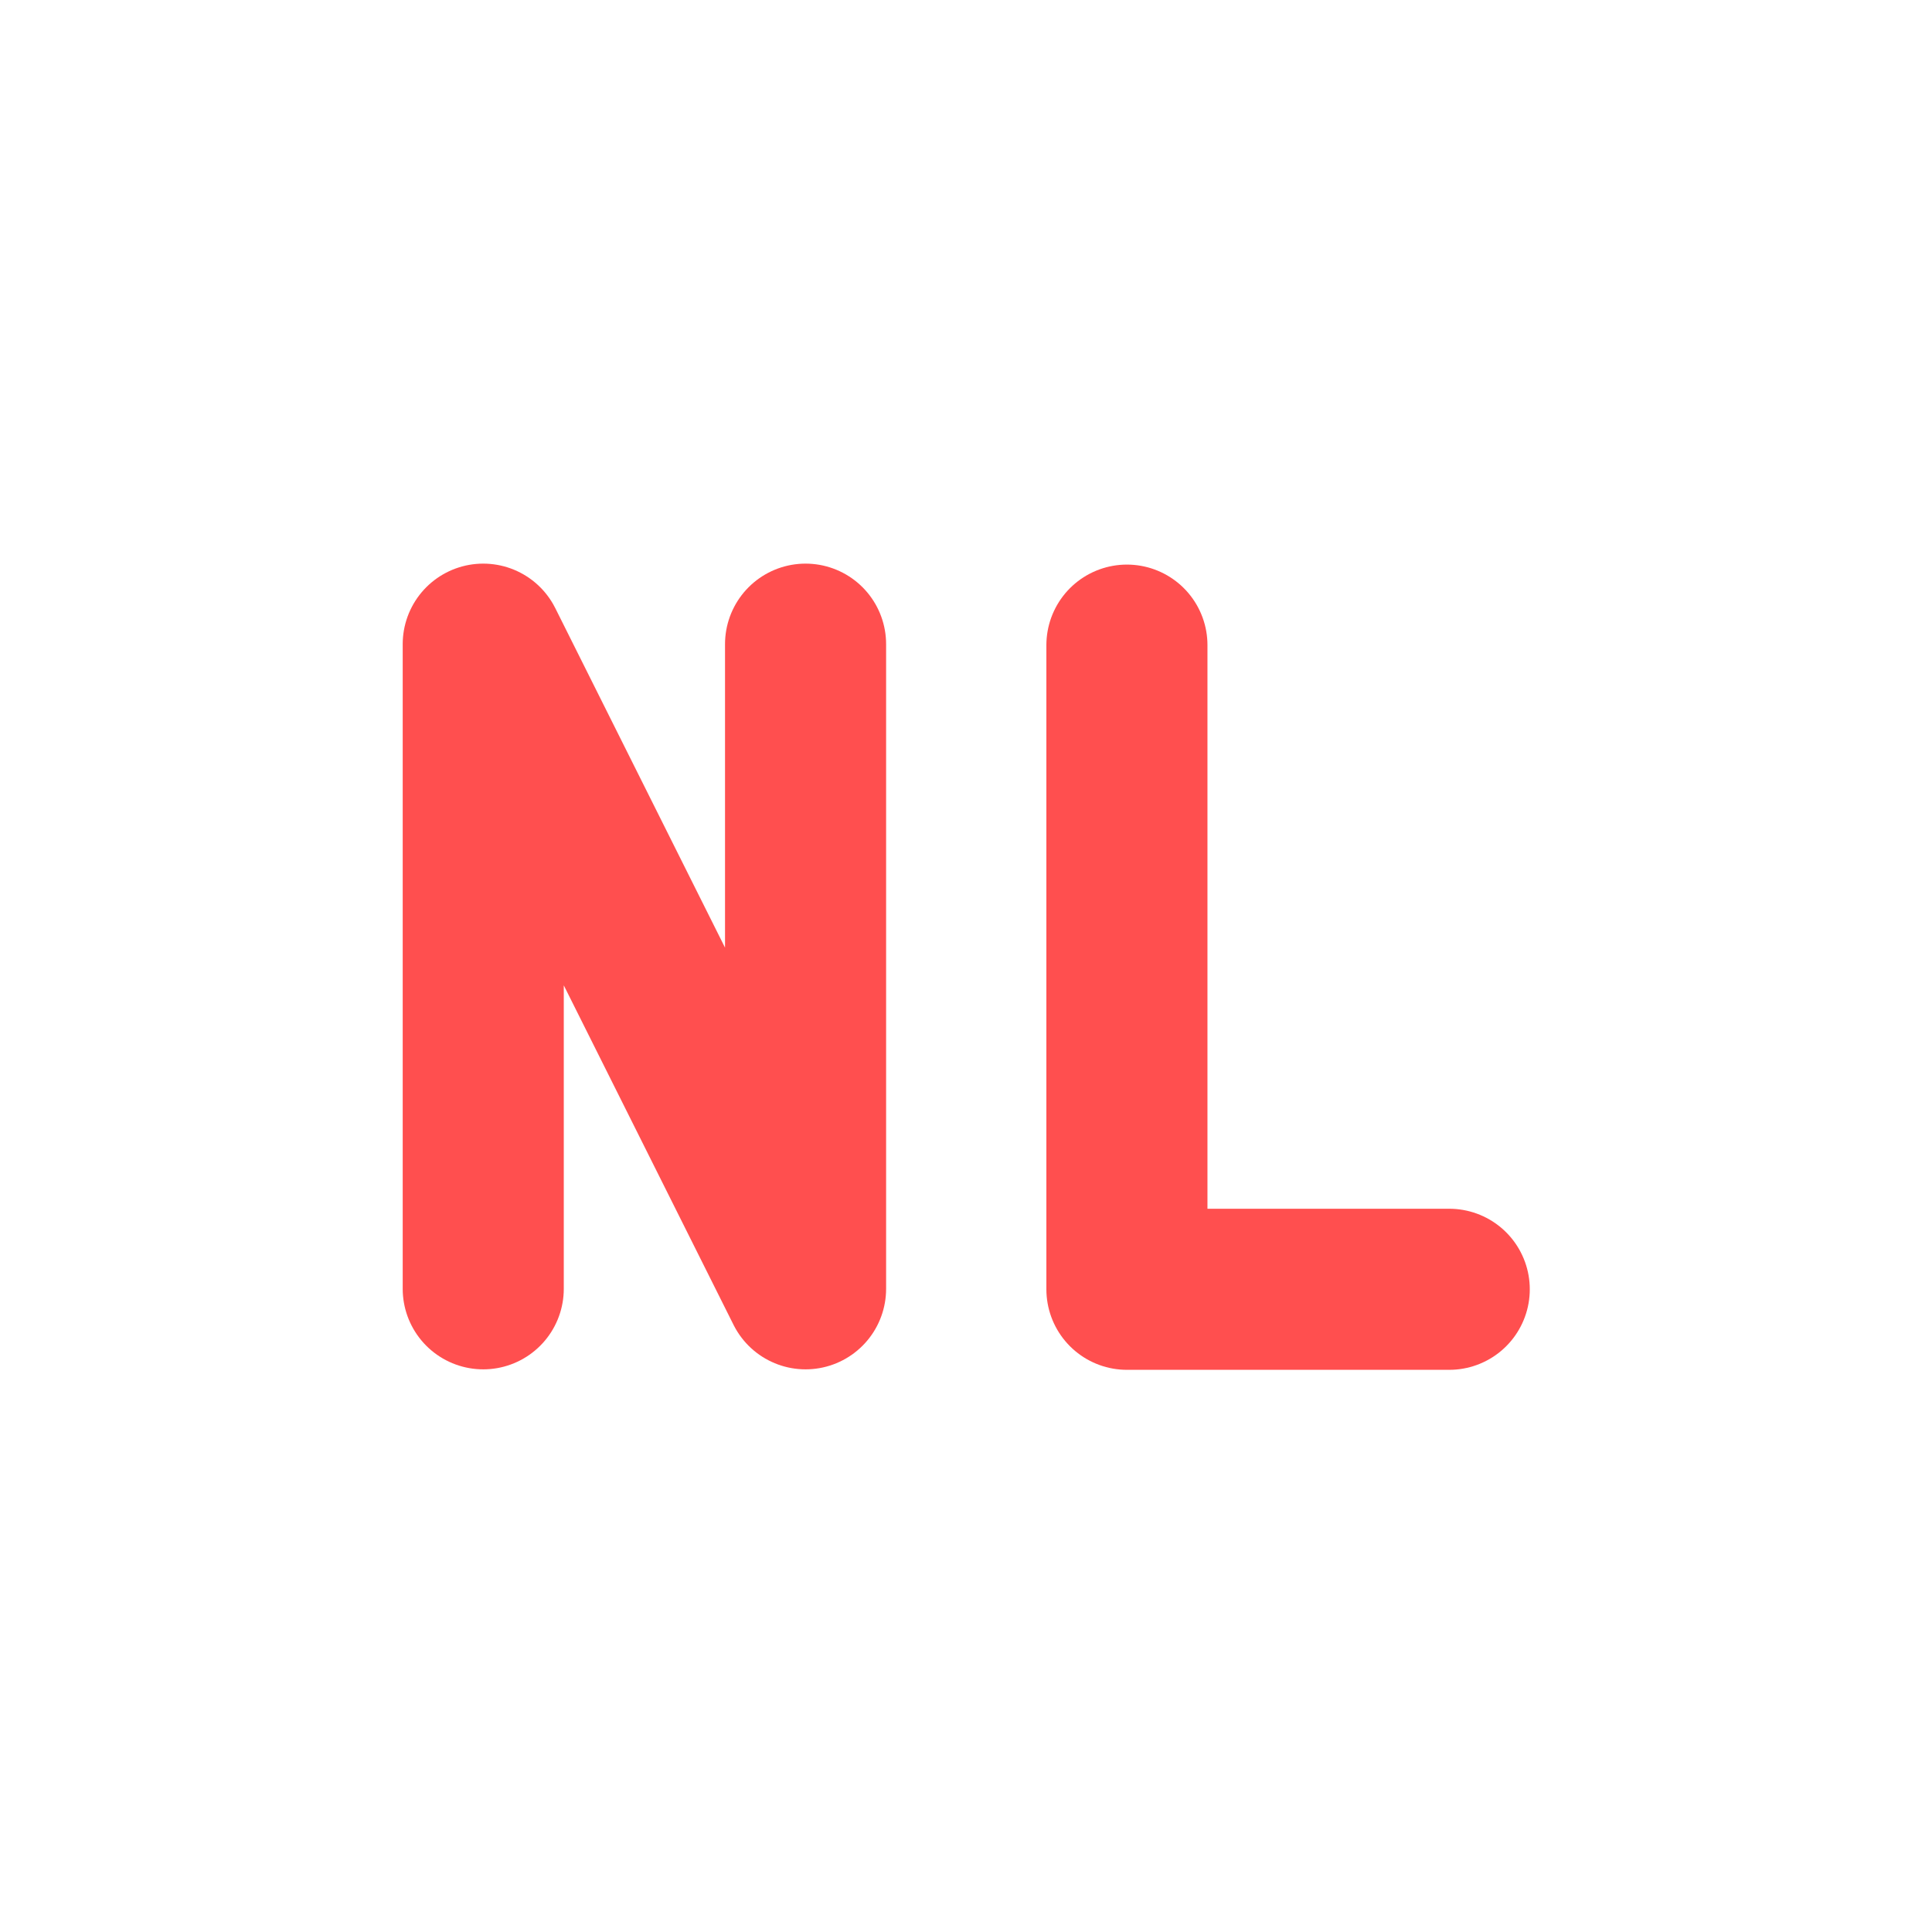 <svg xmlns="http://www.w3.org/2000/svg" xmlns:xlink="http://www.w3.org/1999/xlink" width="16" height="16" viewBox="0 0 16 16" version="1.1">
<g id="surface1">
<path style="fill:none;stroke-width:2;stroke-linecap:round;stroke-linejoin:round;stroke:rgb(100%,30.98%,30.98%);stroke-opacity:1;stroke-miterlimit:4;" d="M 5 15.002 L 5 6.998 L 9.002 15.002 L 9.002 6.998 " transform="matrix(0.667,0,0,0.667,0.667,0.667)"/>
<path style="fill:none;stroke-width:2;stroke-linecap:round;stroke-linejoin:round;stroke:rgb(100%,30.98%,30.98%);stroke-opacity:1;stroke-miterlimit:4;" d="M 12.992 7.01 L 12.992 15.008 L 16.994 15.008 " transform="matrix(0.667,0,0,0.667,0.667,0.667)"/>
</g>
</svg>
